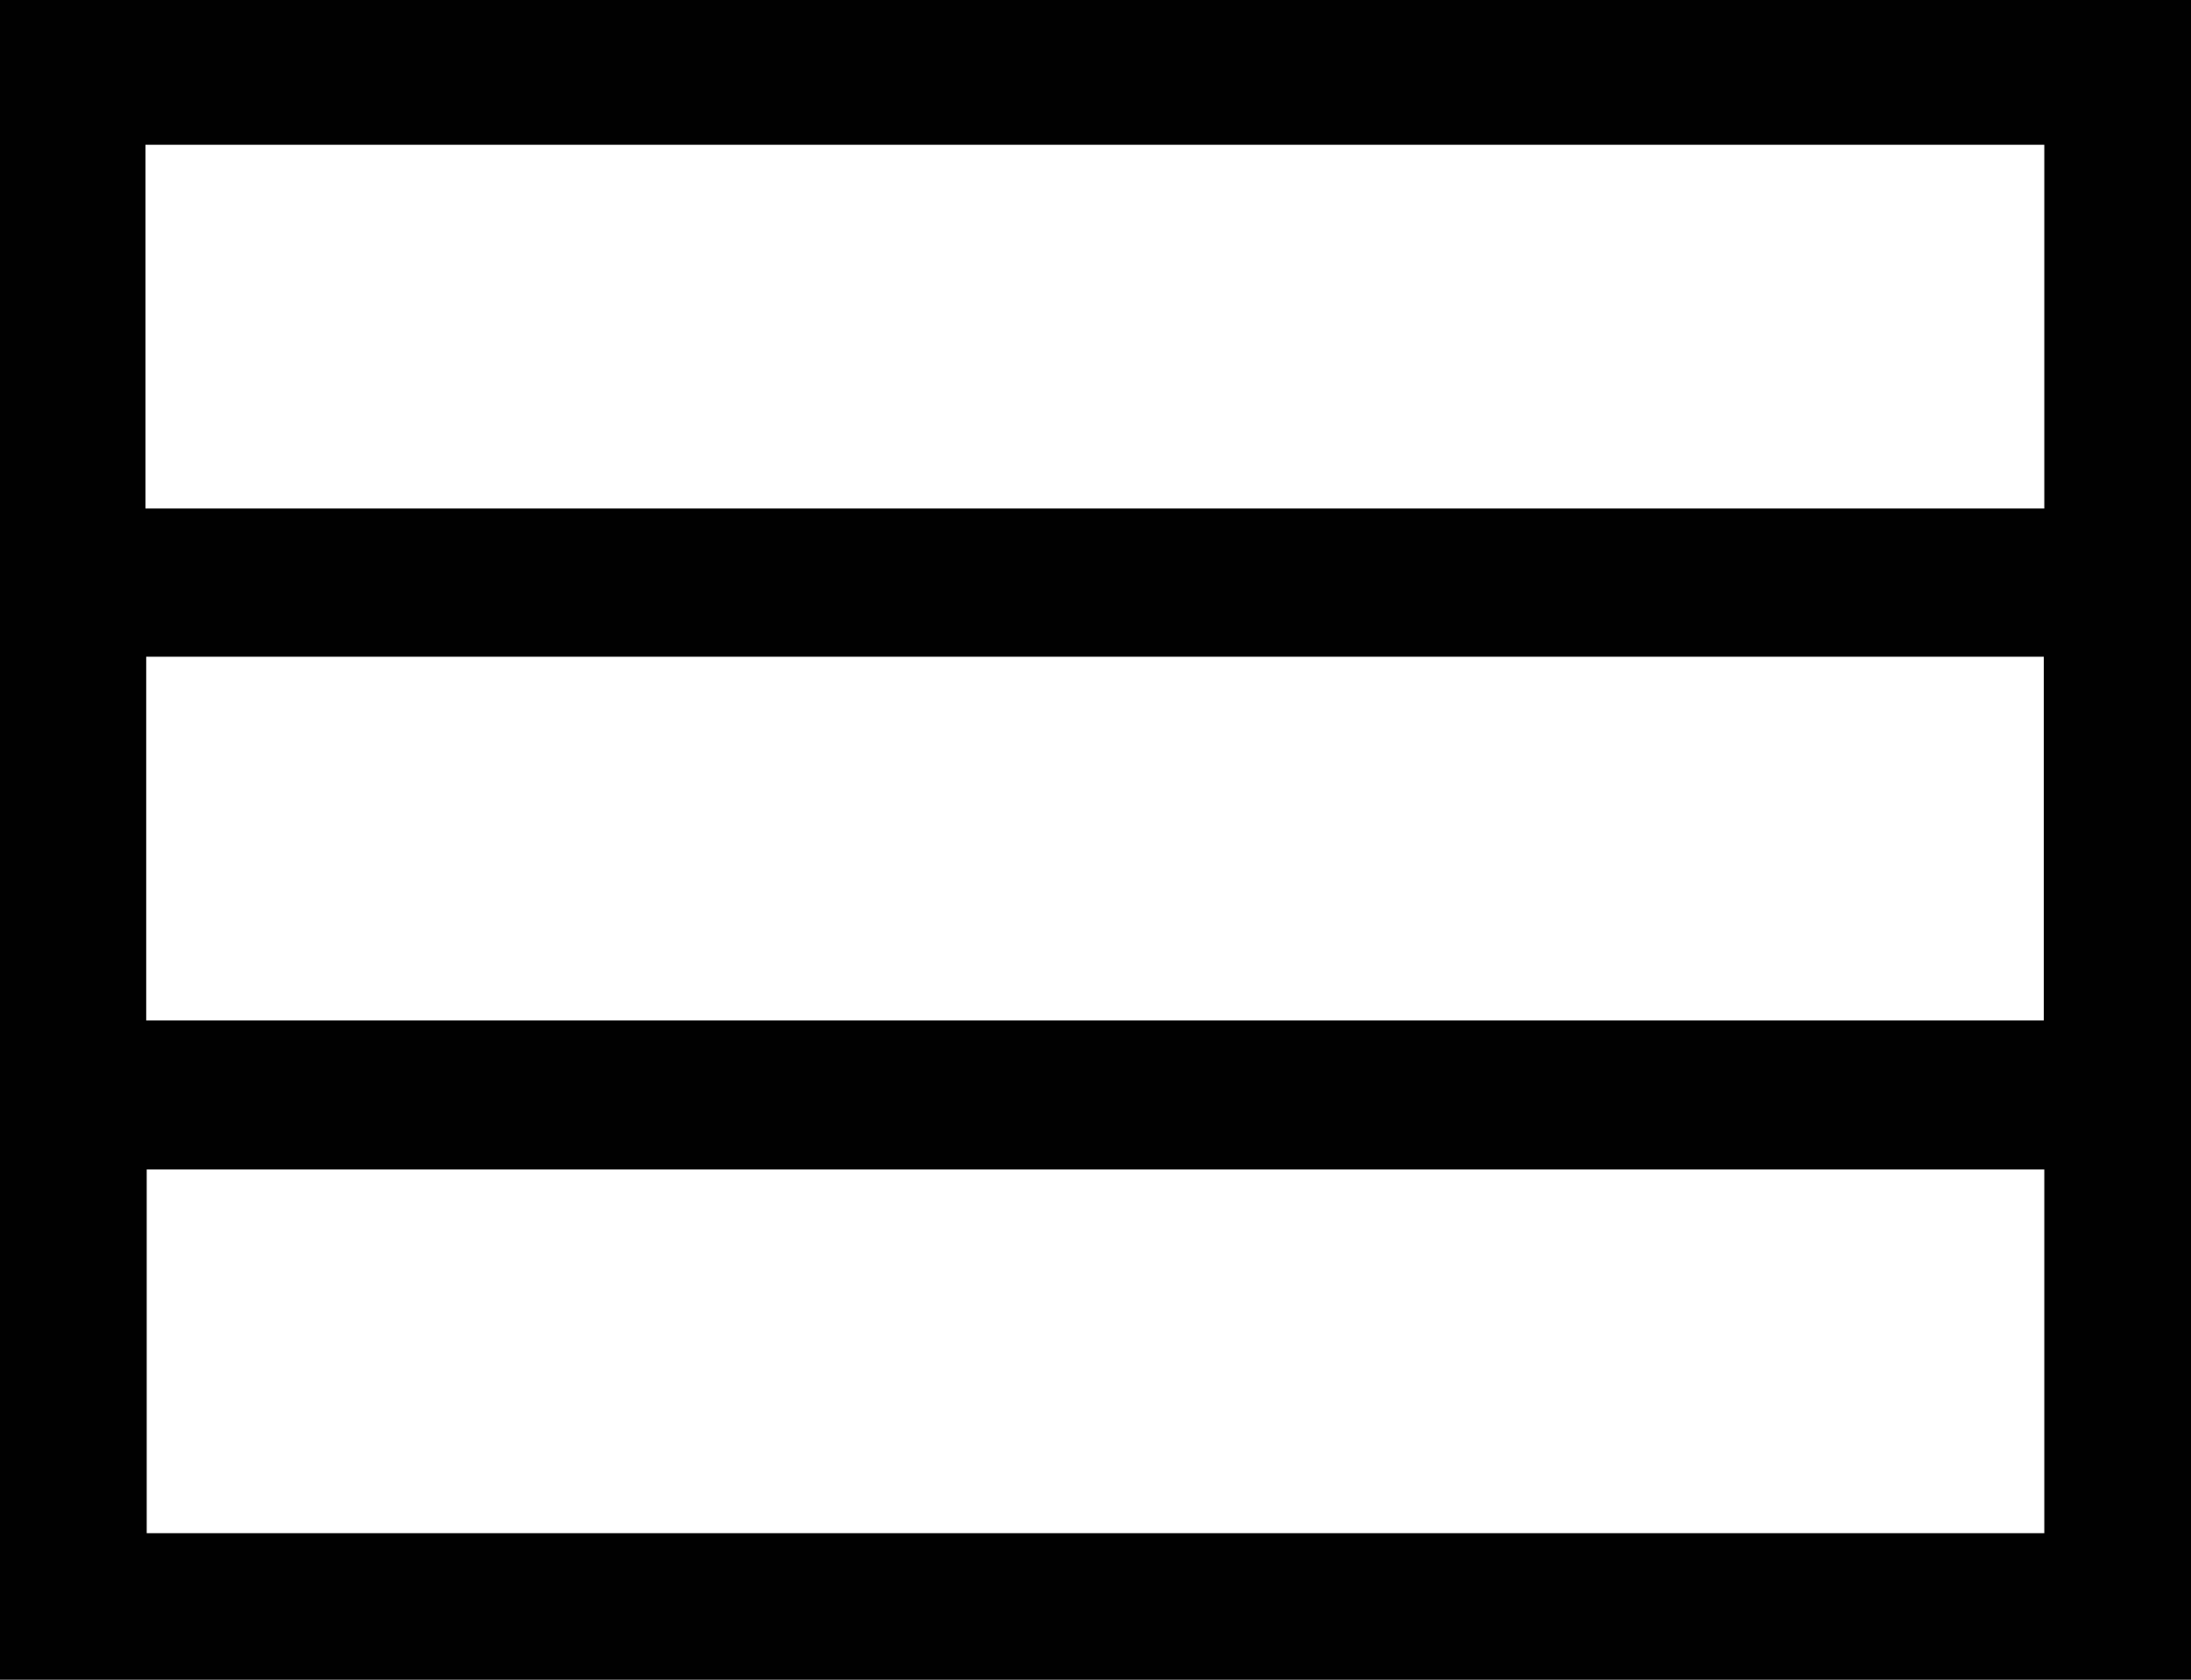 <?xml version="1.0" encoding="utf-8"?>
<!-- Generator: Adobe Illustrator 16.0.0, SVG Export Plug-In . SVG Version: 6.00 Build 0)  -->
<!DOCTYPE svg PUBLIC "-//W3C//DTD SVG 1.1 Tiny//EN" "http://www.w3.org/Graphics/SVG/1.1/DTD/svg11-tiny.dtd">
<svg version="1.1" baseProfile="tiny" id="Layer_1" xmlns="http://www.w3.org/2000/svg" xmlns:xlink="http://www.w3.org/1999/xlink"
	 x="0px" y="0px" width="200px" height="153.333px" viewBox="0 0 200 153.333" xml:space="preserve">
<rect fill="#010101" width="200" height="153.333"/>
<rect x="13.279" y="13.216" fill="#FFFFFF" width="173.33" height="33.203"/>
<rect x="13.346" y="59.949" fill="#FFFFFF" width="173.217" height="33.203"/>
<rect x="13.392" y="106.754" fill="#FFFFFF" width="173.217" height="33.203"/>
</svg>
